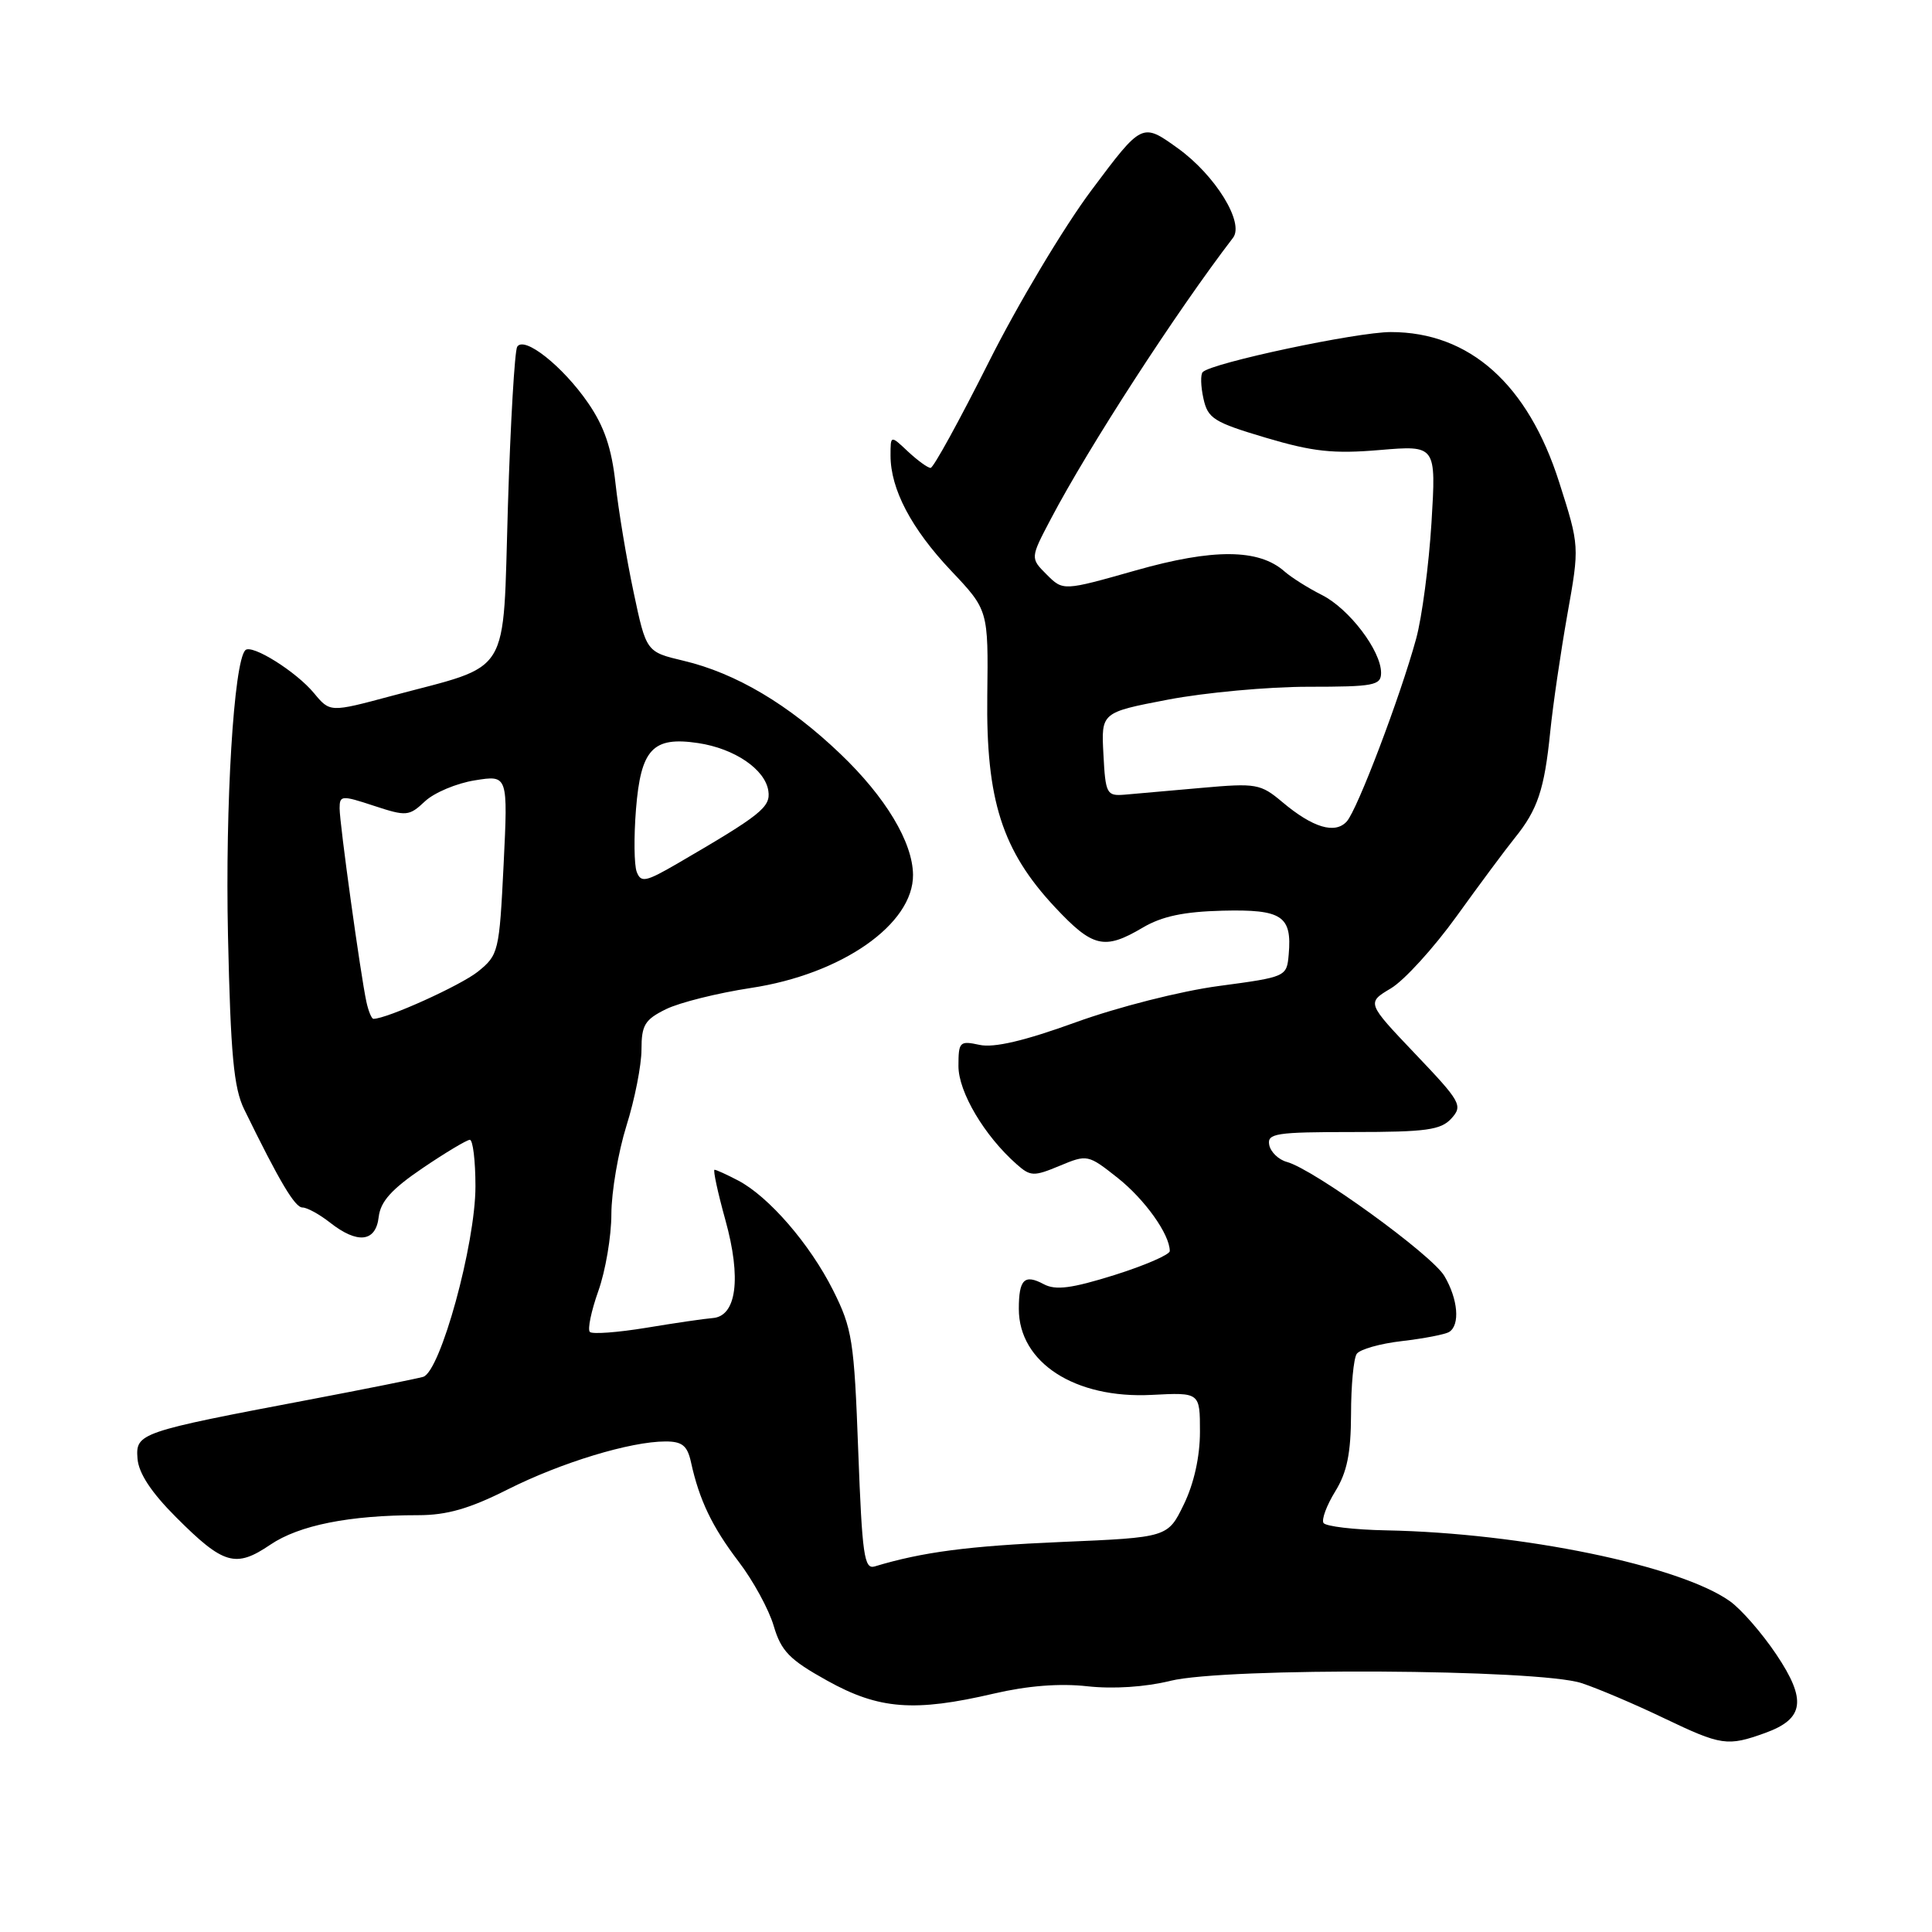<?xml version="1.0" encoding="UTF-8" standalone="no"?>
<!DOCTYPE svg PUBLIC "-//W3C//DTD SVG 1.1//EN" "http://www.w3.org/Graphics/SVG/1.1/DTD/svg11.dtd" >
<svg xmlns="http://www.w3.org/2000/svg" xmlns:xlink="http://www.w3.org/1999/xlink" version="1.1" viewBox="0 0 256 256">
 <g >
 <path fill="currentColor"
d=" M 233.91 229.62 C 239.07 227.75 239.42 225.26 235.37 219.22 C 233.47 216.39 230.71 213.22 229.21 212.16 C 222.56 207.44 201.64 203.13 183.69 202.78 C 179.40 202.70 175.66 202.25 175.37 201.80 C 175.09 201.34 175.79 199.46 176.93 197.61 C 178.49 195.08 179.00 192.58 179.02 187.38 C 179.02 183.60 179.36 180.01 179.77 179.40 C 180.17 178.80 182.87 178.03 185.77 177.70 C 188.67 177.36 191.49 176.82 192.02 176.49 C 193.49 175.58 193.20 172.14 191.39 169.08 C 189.73 166.26 174.07 154.92 170.51 153.96 C 169.41 153.66 168.36 152.64 168.18 151.71 C 167.89 150.18 169.05 150.00 179.27 150.00 C 189.00 150.00 190.93 149.73 192.32 148.20 C 193.86 146.50 193.57 145.99 187.52 139.64 C 181.09 132.88 181.09 132.88 184.29 130.97 C 186.06 129.92 189.97 125.62 193.00 121.42 C 196.03 117.21 199.50 112.54 200.72 111.03 C 203.75 107.28 204.64 104.61 205.41 97.00 C 205.77 93.42 206.80 86.42 207.68 81.44 C 209.30 72.37 209.30 72.37 206.60 63.90 C 202.46 50.90 194.72 44.00 184.29 44.00 C 179.78 44.00 160.58 48.08 159.37 49.30 C 159.06 49.61 159.10 51.18 159.46 52.80 C 160.04 55.46 160.83 55.95 167.72 58.00 C 173.98 59.86 176.69 60.15 182.82 59.63 C 190.30 59.00 190.30 59.00 189.68 69.25 C 189.33 74.89 188.42 81.80 187.65 84.62 C 185.55 92.30 179.85 107.32 178.45 108.85 C 176.90 110.56 173.95 109.67 169.93 106.29 C 167.03 103.85 166.48 103.75 159.19 104.40 C 154.96 104.78 150.38 105.18 149.00 105.30 C 146.64 105.49 146.48 105.19 146.21 99.95 C 145.91 94.40 145.91 94.40 154.79 92.70 C 159.68 91.77 168.02 91.00 173.34 91.00 C 182.08 91.00 183.00 90.82 183.00 89.15 C 183.00 86.22 178.77 80.66 175.16 78.84 C 173.35 77.93 171.11 76.52 170.18 75.70 C 166.79 72.71 160.74 72.67 150.50 75.58 C 140.87 78.31 140.87 78.31 138.69 76.13 C 136.51 73.95 136.51 73.95 139.26 68.73 C 144.25 59.23 155.85 41.33 163.38 31.51 C 164.92 29.51 161.03 23.21 156.06 19.64 C 151.33 16.24 151.33 16.24 144.65 25.17 C 140.97 30.08 134.82 40.38 130.98 48.05 C 127.13 55.72 123.68 62.00 123.31 62.00 C 122.93 62.00 121.59 61.02 120.31 59.83 C 118.00 57.65 118.00 57.65 118.00 60.36 C 118.00 64.81 120.75 70.04 126.00 75.60 C 130.96 80.84 130.96 80.84 130.82 92.17 C 130.64 106.01 132.79 112.72 139.78 120.20 C 144.80 125.56 146.33 125.92 151.41 122.92 C 153.96 121.41 156.87 120.80 162.00 120.67 C 169.88 120.48 171.21 121.36 170.76 126.47 C 170.50 129.43 170.45 129.45 161.50 130.65 C 156.46 131.32 148.12 133.44 142.54 135.46 C 135.73 137.93 131.70 138.87 129.79 138.45 C 127.16 137.88 127.00 138.04 127.00 141.27 C 127.00 144.69 130.43 150.49 134.70 154.26 C 136.54 155.89 136.97 155.91 140.40 154.48 C 144.07 152.95 144.17 152.97 148.09 156.07 C 151.70 158.93 155.00 163.56 155.00 165.77 C 155.00 166.25 151.70 167.68 147.67 168.95 C 141.97 170.73 139.88 171.00 138.30 170.16 C 135.74 168.79 135.00 169.52 135.00 173.44 C 135.00 180.55 142.44 185.36 152.62 184.83 C 159.00 184.50 159.00 184.50 159.00 189.72 C 159.00 193.01 158.21 196.57 156.87 199.33 C 154.74 203.72 154.74 203.72 140.62 204.32 C 128.31 204.85 122.22 205.65 115.90 207.56 C 114.51 207.98 114.24 206.07 113.72 192.24 C 113.18 177.62 112.93 176.04 110.39 170.97 C 107.31 164.84 101.87 158.55 97.80 156.42 C 96.31 155.64 94.91 155.00 94.68 155.00 C 94.46 155.00 95.10 158.00 96.12 161.67 C 98.26 169.38 97.60 174.41 94.44 174.65 C 93.37 174.73 89.41 175.31 85.62 175.94 C 81.84 176.56 78.48 176.81 78.16 176.49 C 77.83 176.16 78.34 173.72 79.28 171.07 C 80.23 168.41 81.01 163.82 81.01 160.87 C 81.02 157.91 81.92 152.65 83.01 149.16 C 84.11 145.67 85.00 141.13 85.00 139.07 C 85.00 135.83 85.44 135.10 88.25 133.72 C 90.04 132.84 95.10 131.58 99.50 130.91 C 111.55 129.09 121.04 122.46 120.98 115.91 C 120.94 111.60 117.34 105.61 111.36 99.90 C 104.53 93.36 97.50 89.19 90.56 87.55 C 85.63 86.38 85.63 86.38 83.95 78.44 C 83.02 74.07 81.95 67.61 81.56 64.08 C 81.05 59.39 80.07 56.51 77.93 53.40 C 74.58 48.53 69.45 44.46 68.53 45.95 C 68.20 46.49 67.64 56.00 67.30 67.08 C 66.59 90.14 67.96 87.91 51.82 92.23 C 43.73 94.40 43.73 94.40 41.61 91.85 C 39.25 88.99 33.36 85.31 32.51 86.15 C 30.98 87.69 29.83 106.59 30.21 124.00 C 30.56 139.75 30.97 144.17 32.36 147.00 C 37.05 156.60 39.08 160.00 40.08 160.00 C 40.69 160.00 42.33 160.90 43.73 162.00 C 47.38 164.87 49.80 164.59 50.18 161.25 C 50.42 159.20 51.90 157.56 56.00 154.78 C 59.02 152.73 61.84 151.05 62.25 151.03 C 62.66 151.01 63.00 153.79 63.00 157.20 C 63.00 164.85 58.35 181.77 56.07 182.44 C 55.20 182.69 48.42 184.05 41.00 185.46 C 18.42 189.74 17.96 189.90 18.22 193.27 C 18.37 195.21 20.03 197.74 23.33 201.04 C 29.62 207.34 31.22 207.80 35.82 204.68 C 39.63 202.10 46.28 200.77 55.41 200.77 C 59.21 200.77 62.21 199.91 67.25 197.37 C 74.36 193.79 83.54 191.00 88.19 191.00 C 90.40 191.00 91.08 191.56 91.56 193.75 C 92.66 198.77 94.36 202.31 97.87 206.92 C 99.79 209.43 101.88 213.26 102.52 215.44 C 103.51 218.79 104.61 219.92 109.60 222.69 C 116.46 226.51 121.14 226.87 131.69 224.41 C 136.14 223.37 140.43 223.03 144.08 223.44 C 147.50 223.82 151.77 223.54 155.08 222.72 C 162.38 220.92 203.89 221.15 209.56 223.02 C 211.73 223.73 216.64 225.82 220.47 227.66 C 228.10 231.31 228.89 231.43 233.91 229.62 Z  M 48.55 132.75 C 47.78 129.20 45.00 109.14 45.00 107.11 C 45.00 105.38 45.26 105.36 49.54 106.77 C 53.86 108.19 54.20 108.16 56.31 106.18 C 57.52 105.04 60.50 103.78 62.92 103.40 C 67.31 102.69 67.31 102.69 66.73 114.59 C 66.16 126.12 66.06 126.54 63.32 128.75 C 61.03 130.58 51.27 135.00 49.48 135.00 C 49.24 135.00 48.82 133.99 48.55 132.75 Z  M 84.37 115.53 C 84.02 114.62 83.98 110.89 84.27 107.25 C 84.91 99.25 86.49 97.56 92.50 98.46 C 97.33 99.18 101.39 101.94 101.81 104.80 C 102.13 106.95 100.85 107.97 89.75 114.43 C 85.56 116.86 84.93 116.99 84.37 115.53 Z "/>
</g>
</svg>